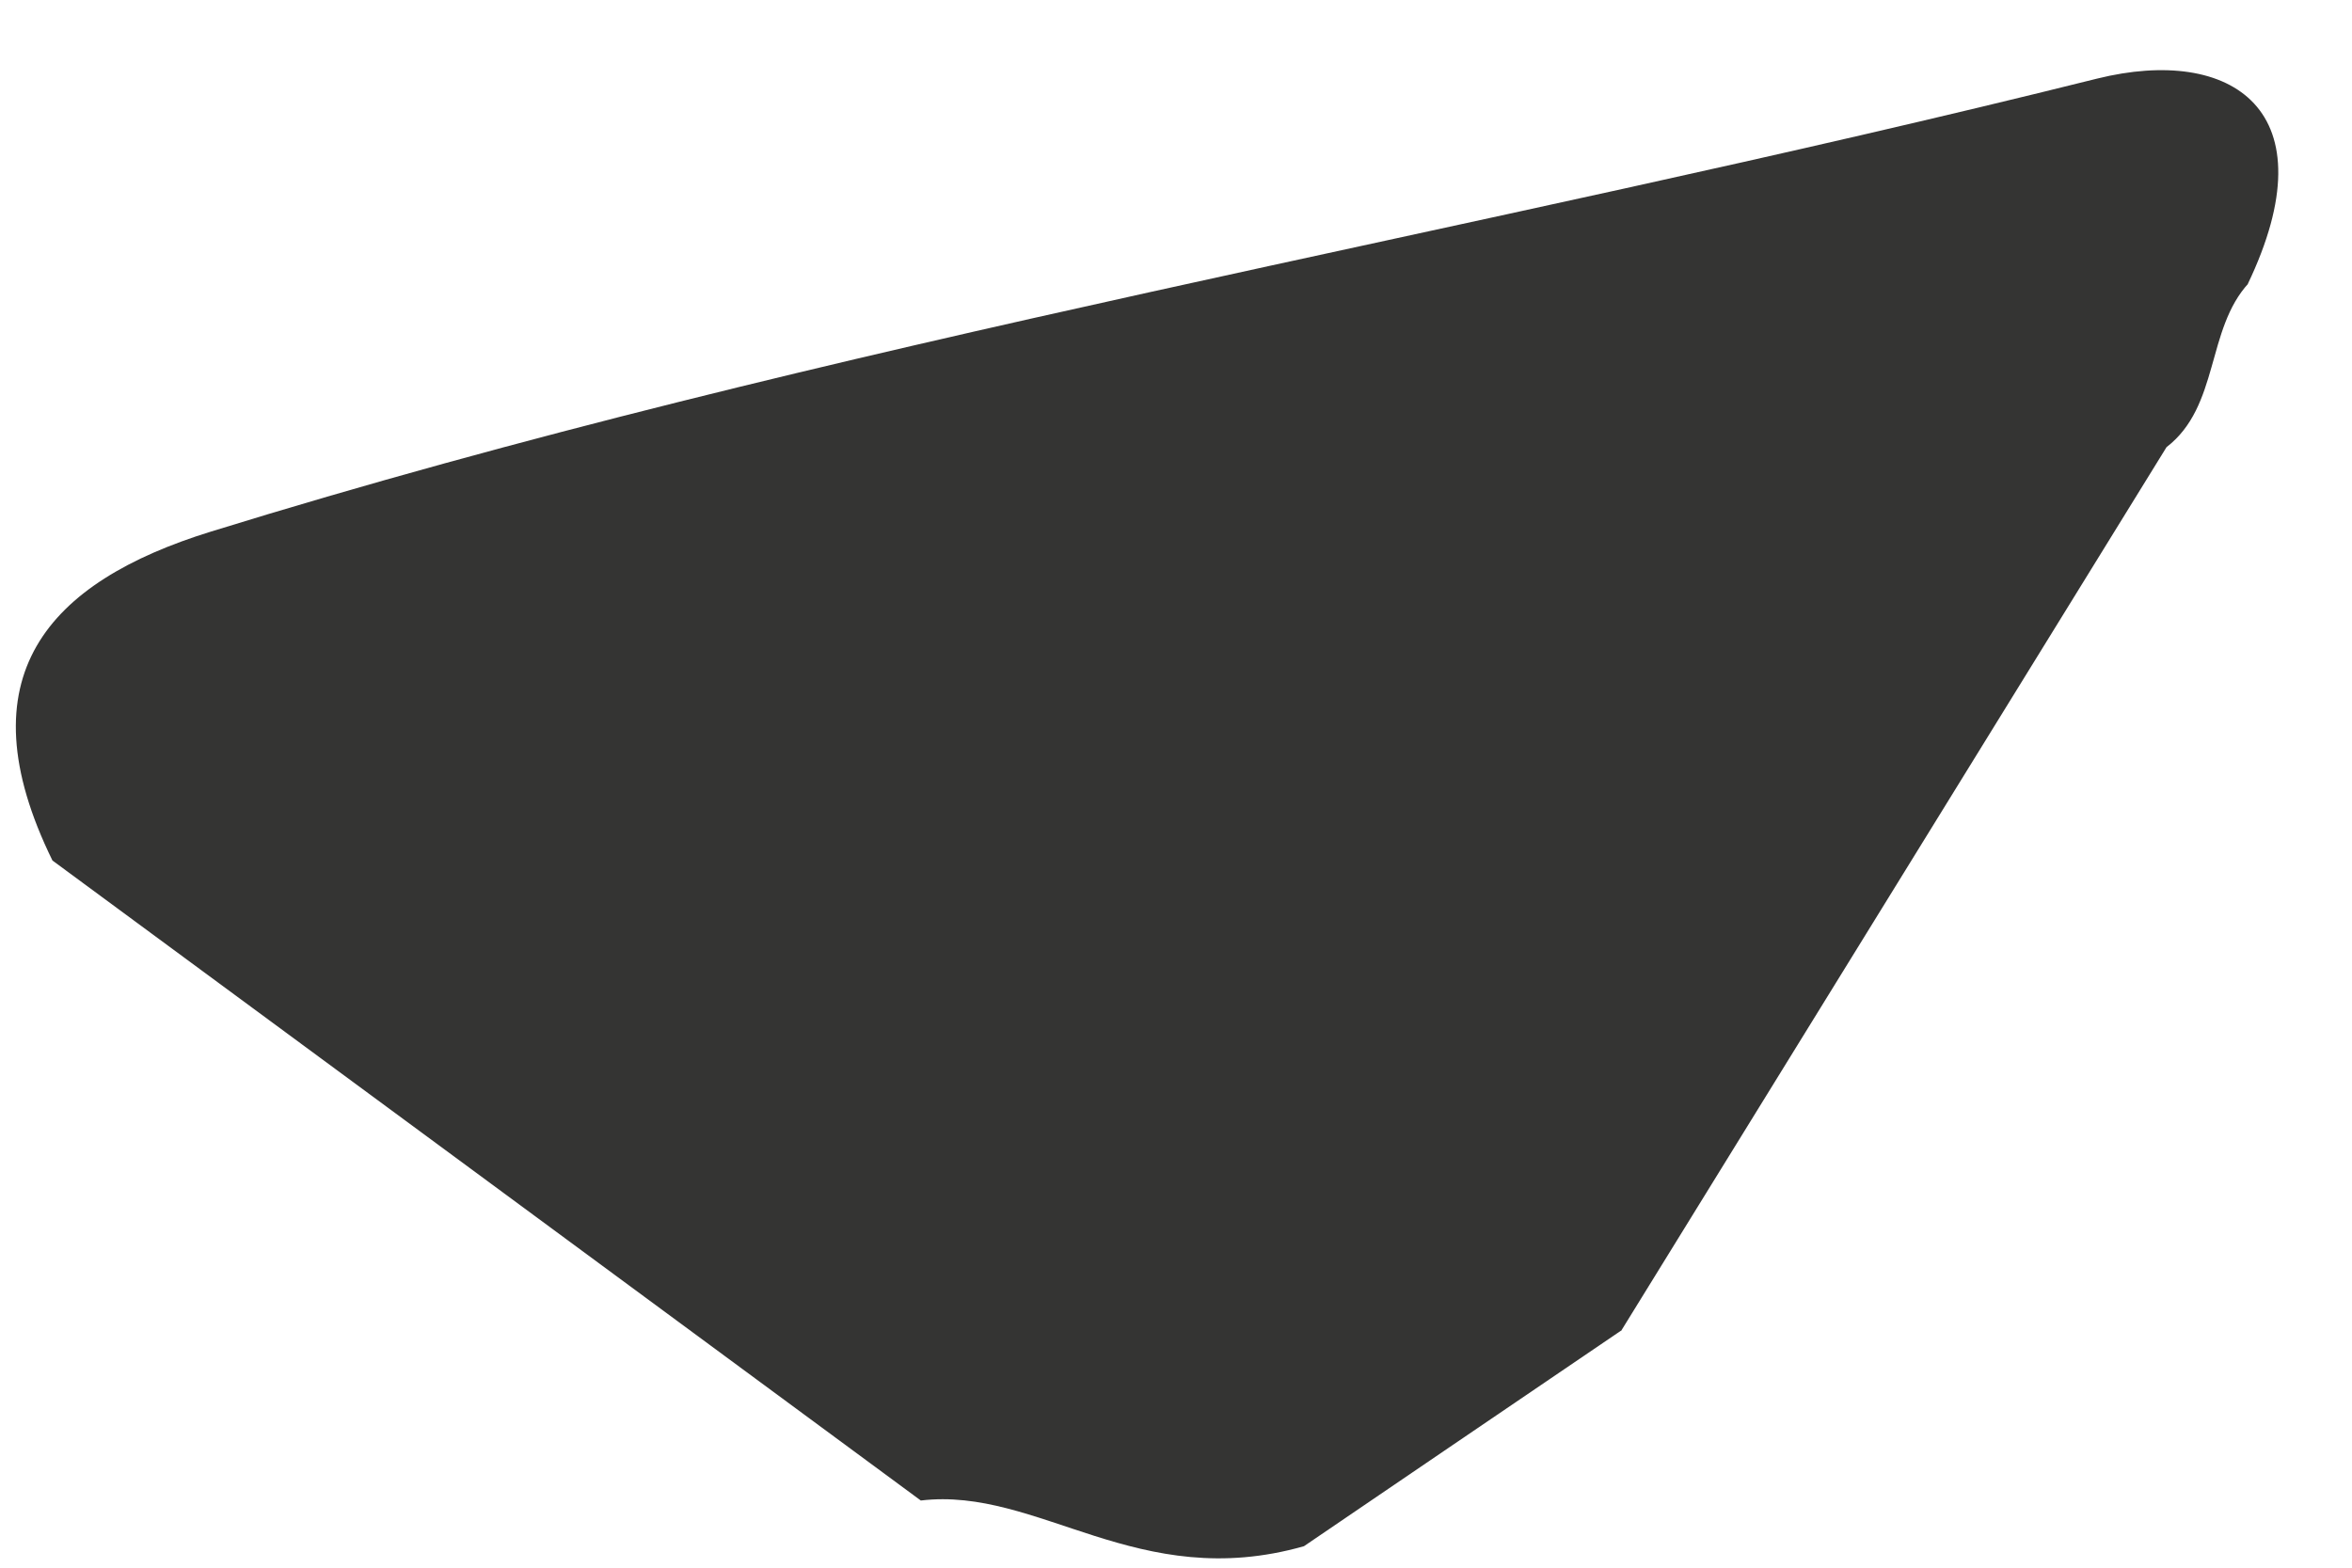 <svg xmlns="http://www.w3.org/2000/svg" width="30" height="20" viewBox="0 0 30 20" fill="none"><path d="M20.688 16.968C19.179 17.992 17.669 19.021 16.632 19.726C14.51 20.329 13.251 18.964 11.745 19.143C8.052 16.421 4.363 13.699 0.669 10.978C-0.481 8.633 0.607 7.426 2.69 6.782C10.591 4.336 18.746 2.999 26.748 1.003C28.465 0.577 29.736 1.404 28.667 3.631L28.683 3.611C28.137 4.202 28.312 5.182 27.634 5.705C25.317 9.459 23.001 13.213 20.684 16.968H20.688Z" fill="#343433"></path></svg>